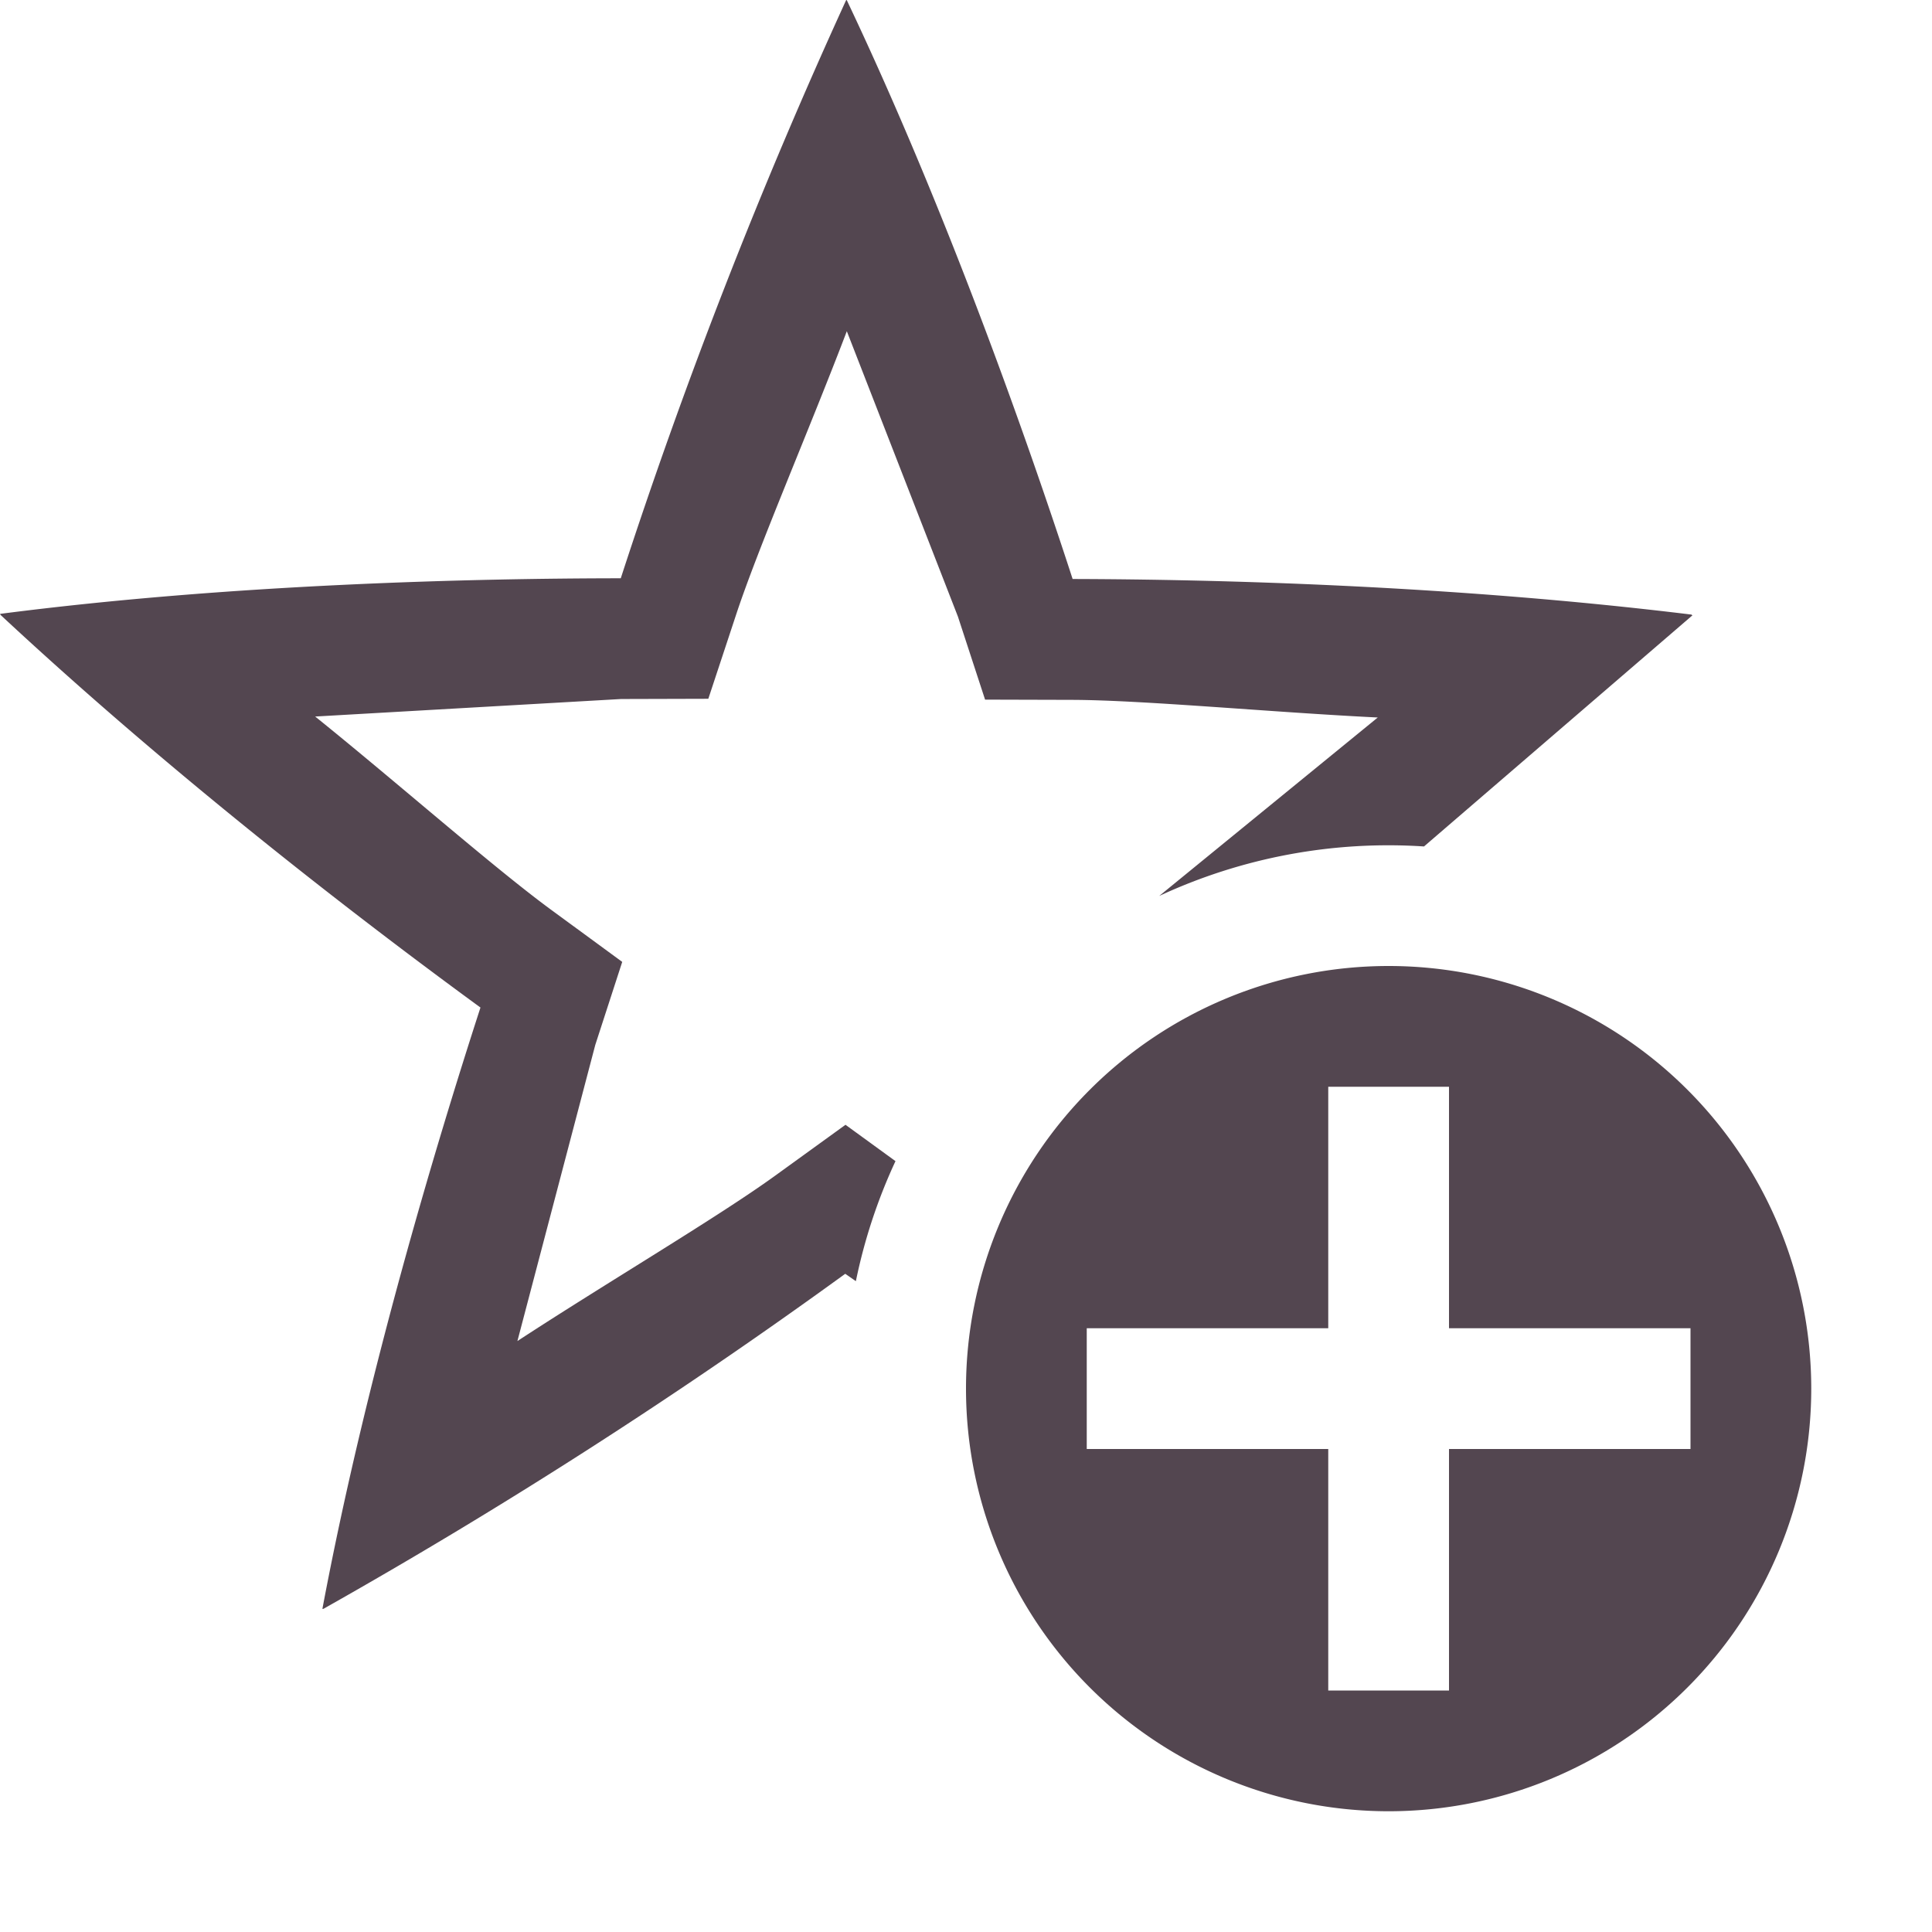 <svg xmlns="http://www.w3.org/2000/svg" width="16" height="16" fill="#534650" xmlns:v="https://vecta.io/nano"><path d="M7.01 0l-.004.004a44.79 44.79 0 0 0-1.865 4.785c-1.219.001-3.227.047-5.141.295l.002.002v.002l.002.002v.002c1.461 1.361 3.014 2.55 3.975 3.252-.376 1.16-.953 3.084-1.309 4.98h.008A44.82 44.82 0 0 0 7 10.549l.088.061a4.5 4.5 0 0 1 .328-.994l-.414-.301-.586.424c-.476.344-1.397.887-2.131 1.367l.645-2.453.223-.687-.584-.428c-.474-.347-1.275-1.053-1.959-1.604l2.533-.145.723-.002.227-.687c.183-.558.608-1.538.92-2.357l.92 2.363.225.688.723.002c.588.002 1.652.103 2.529.146L9.6 7.42a4.5 4.5 0 0 1 2.193-.41l2.223-1.914-.002-.002h-.002l-.002-.002V5.09c-1.982-.243-3.937-.292-5.127-.295C8.506 3.636 7.839 1.742 7.012 0z"/><path d="M11.5 8a3.5 3.5 0 1 0 0 7 3.5 3.5 0 1 0 0-7zM11 9h1v2h2v1h-2v2h-1v-2H9v-1h2V9z" paint-order="markers stroke fill"/></svg>